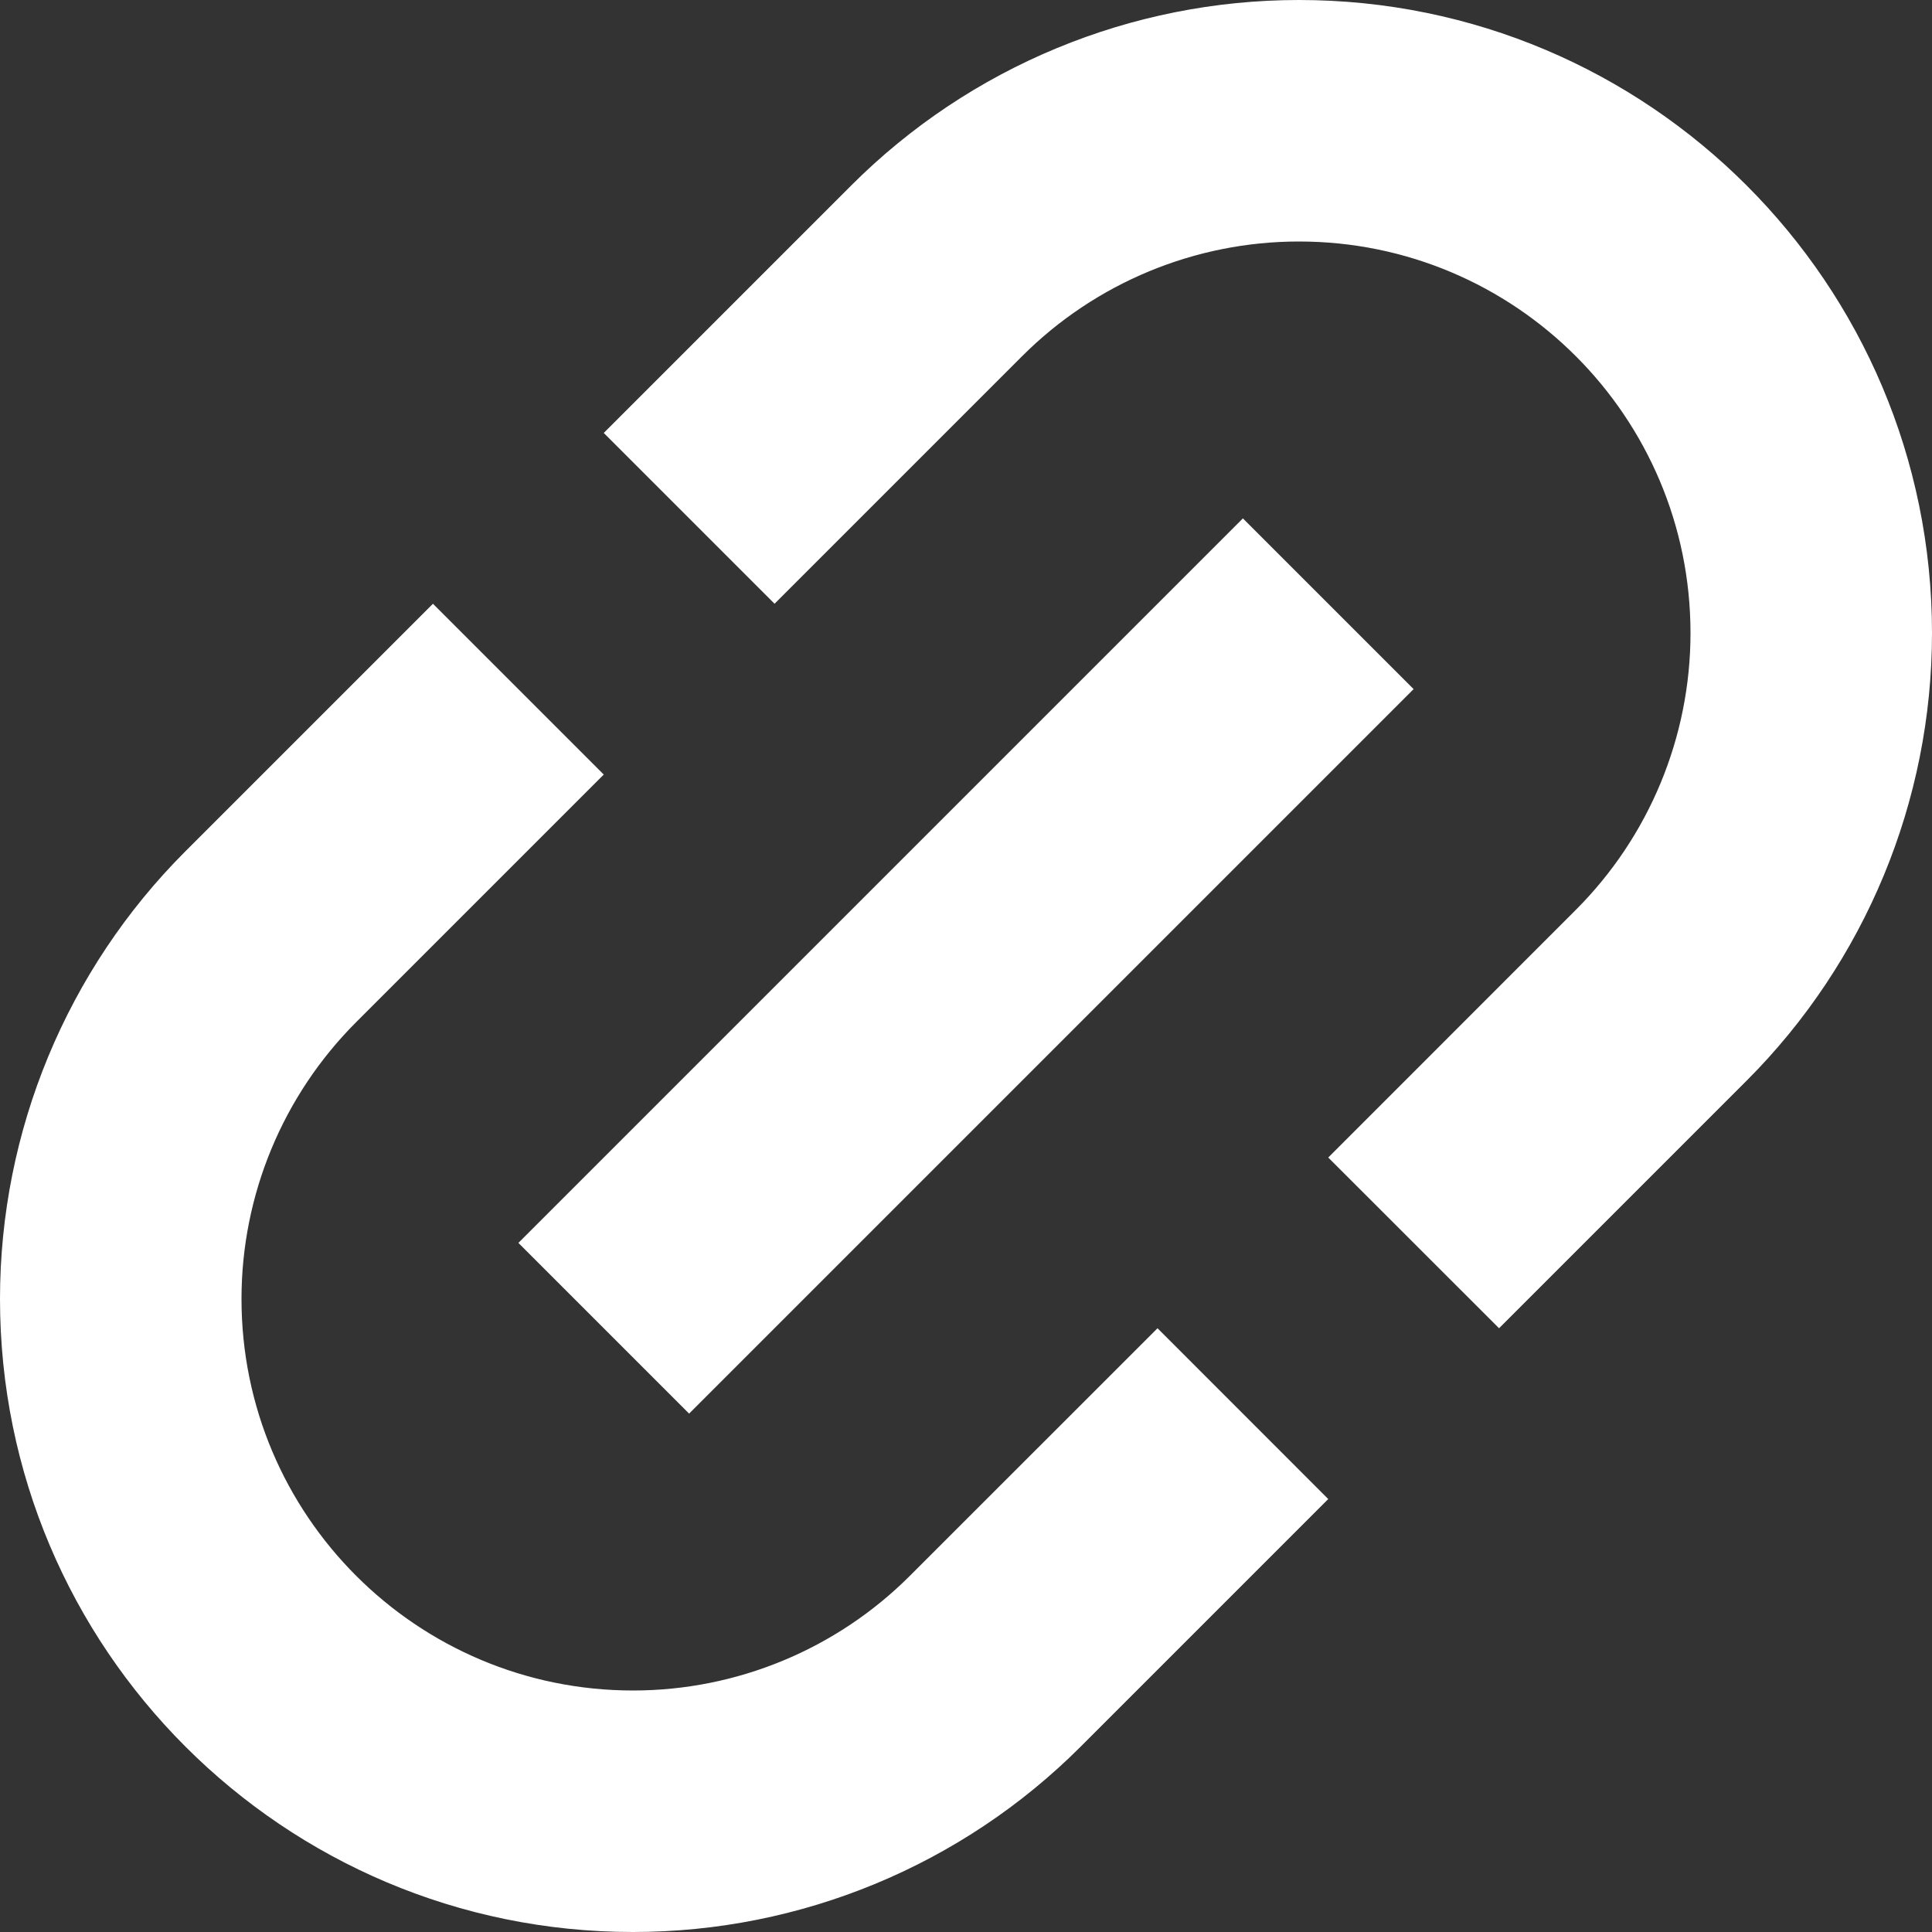 <svg width="22" height="22" viewBox="0 0 22 22" fill="none" xmlns="http://www.w3.org/2000/svg">
<rect x="0" y="0" width="22" height="22" fill="#333333" stroke="none"/>
<path d="M9.694 2.111C11.046 0.759 12.88 0 14.791 0C18.773 0 22 3.227 22 7.209C22 9.12 21.241 10.954 19.889 12.306L17.07 15.125L15.125 13.181L17.944 10.361C18.78 9.525 19.25 8.391 19.25 7.209C19.25 4.746 17.254 2.75 14.791 2.75C13.609 2.75 12.475 3.22 11.639 4.056L8.82 6.875L6.875 4.93L9.694 2.111Z" fill="white"/>
<path d="M10.361 17.944L13.181 15.125L15.125 17.07L12.306 19.889C10.954 21.241 9.12 22 7.209 22C3.227 22 0 18.773 0 14.791C0 12.88 0.759 11.046 2.111 9.694L4.93 6.875L6.875 8.82L4.056 11.639C3.22 12.475 2.75 13.609 2.75 14.791C2.75 17.254 4.746 19.25 7.209 19.25C8.391 19.25 9.525 18.78 10.361 17.944Z" fill="white"/>
<path d="M7.847 16.097L16.097 7.847L14.153 5.903L5.903 14.153L7.847 16.097Z" fill="white"/>
</svg>
